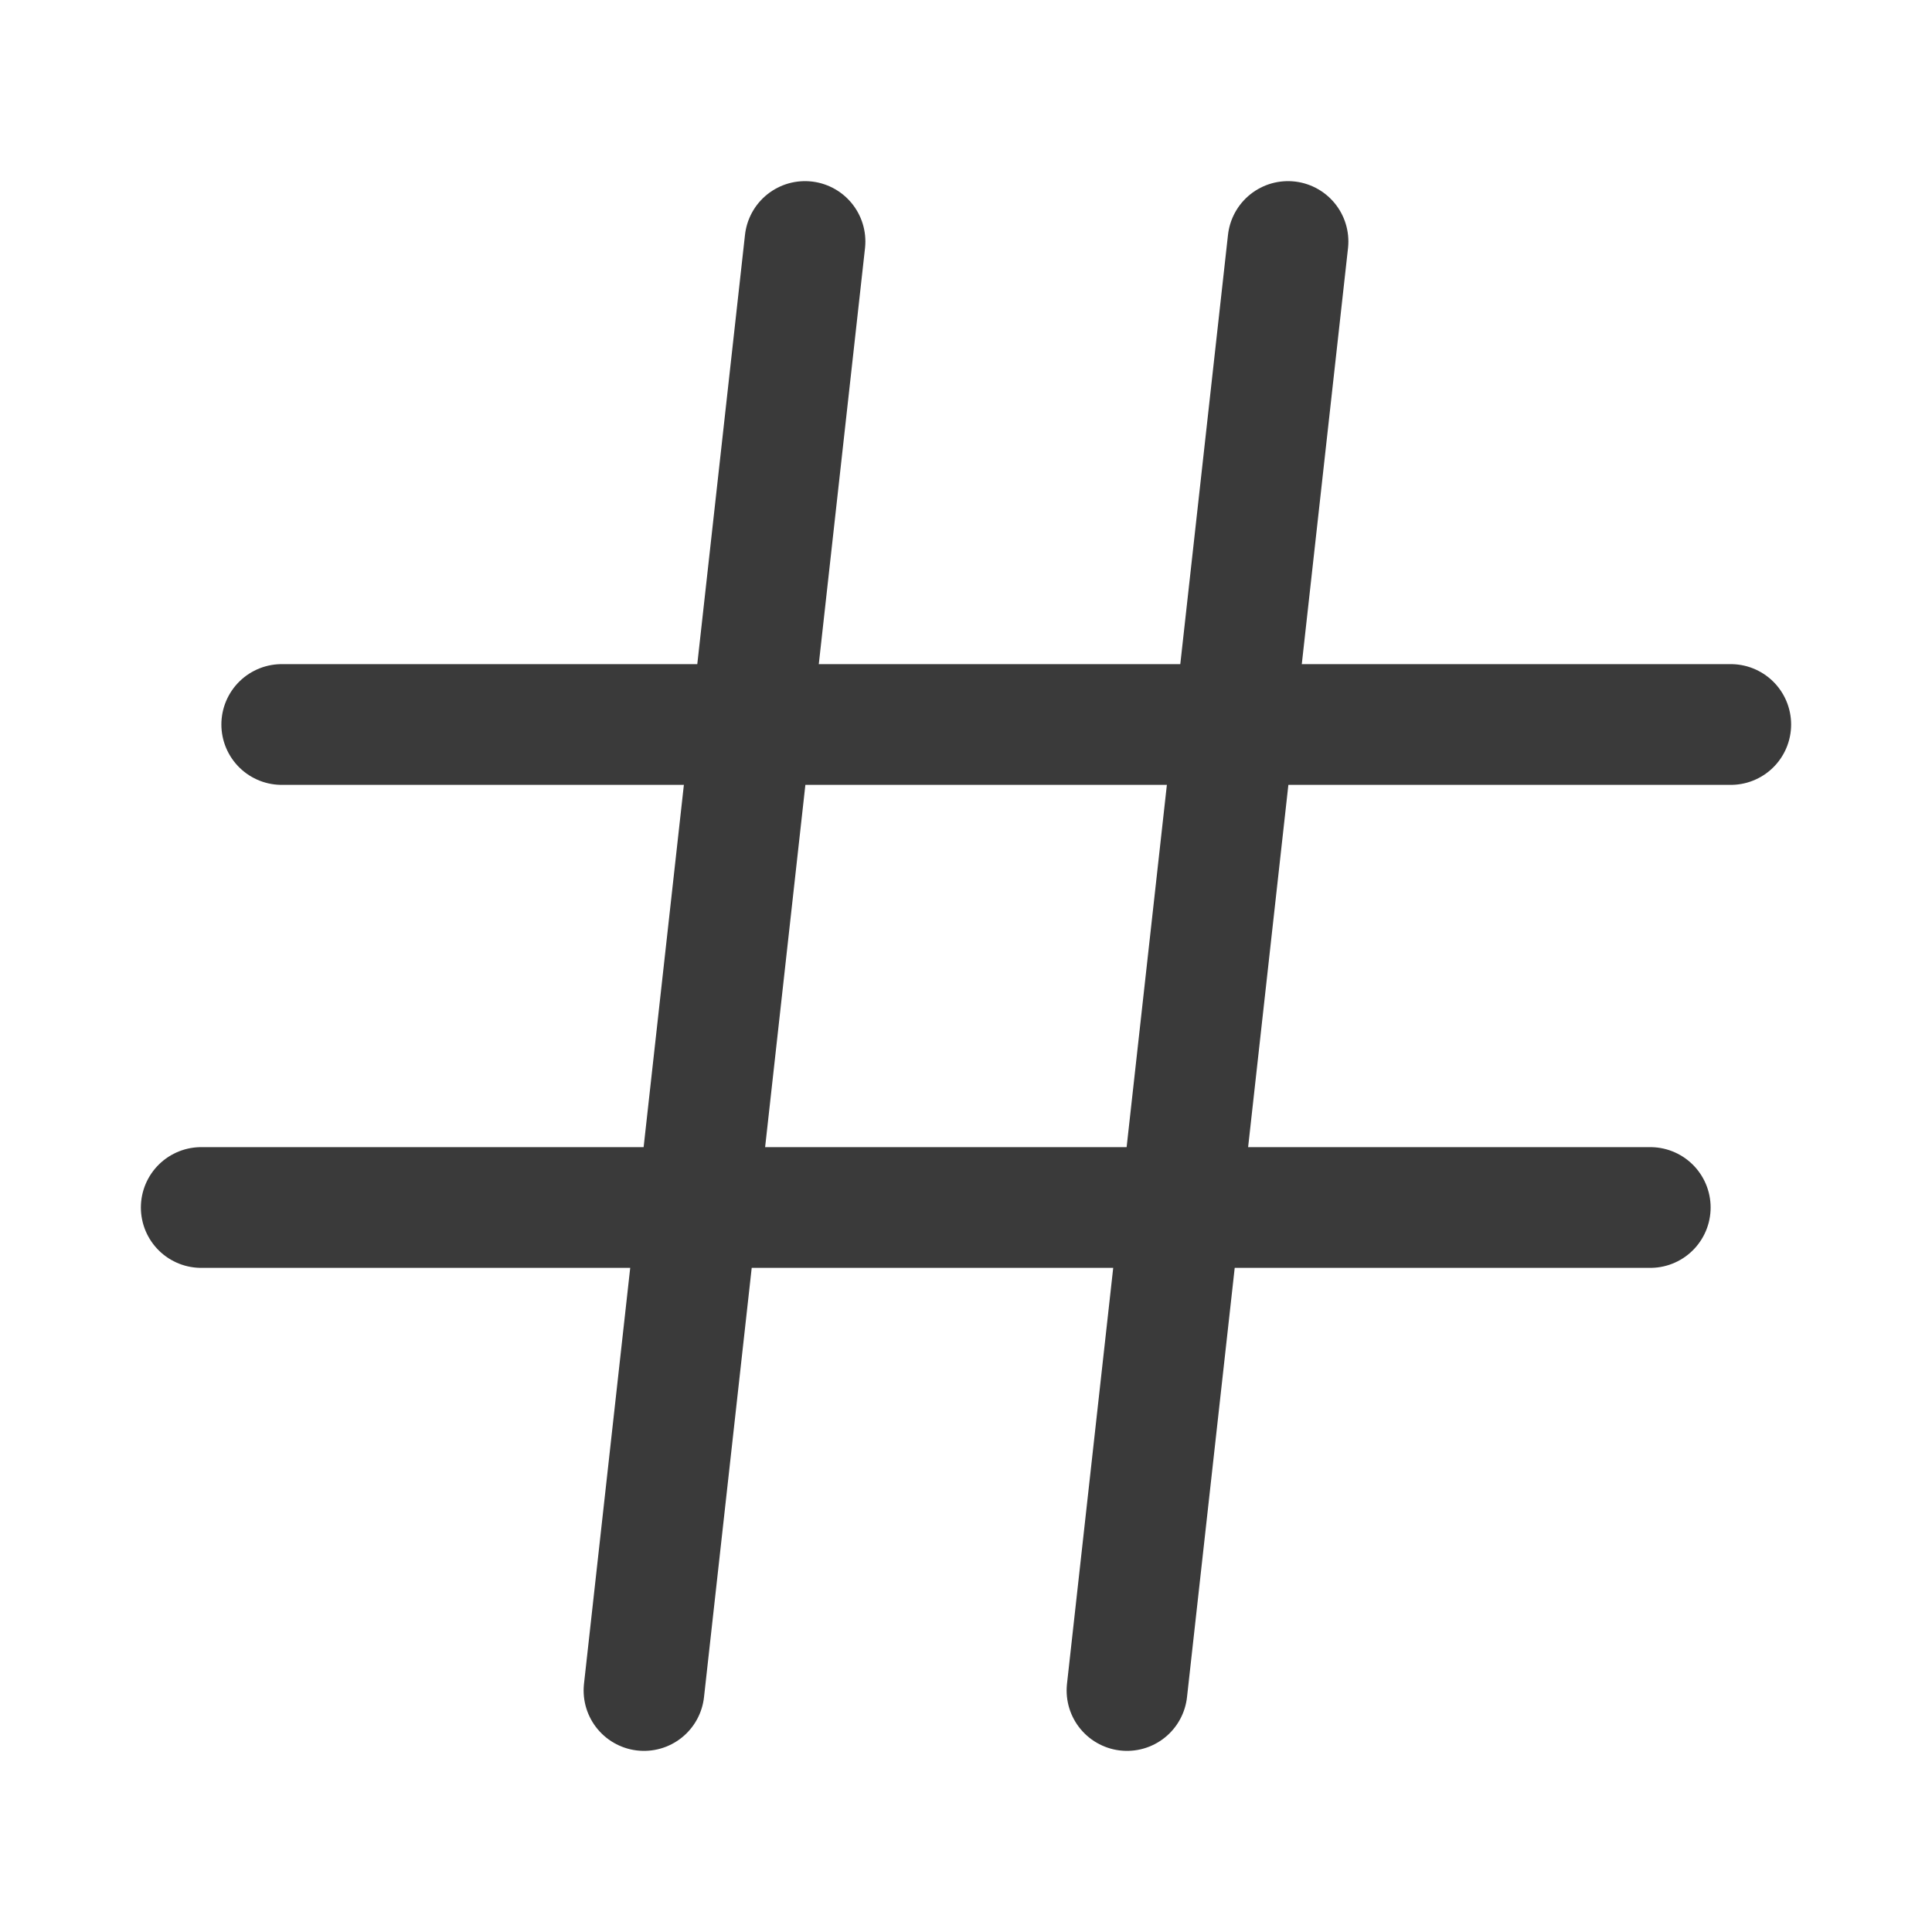 <svg width="24" height="24" viewBox="0 0 24 24" fill="none" xmlns="http://www.w3.org/2000/svg">
<path d="M10 3L8 21" stroke="#3A3A3A" stroke-width="1.5" stroke-linecap="round" stroke-linejoin="round"/>
<path d="M16 3L14 21" stroke="#3A3A3A" stroke-width="1.5" stroke-linecap="round" stroke-linejoin="round"/>
<path d="M3.5 9H21.5" stroke="#3A3A3A" stroke-width="1.5" stroke-linecap="round" stroke-linejoin="round"/>
<path d="M2.5 15H20.5" stroke="#3A3A3A" stroke-width="1.5" stroke-linecap="round" stroke-linejoin="round"/>
</svg>
